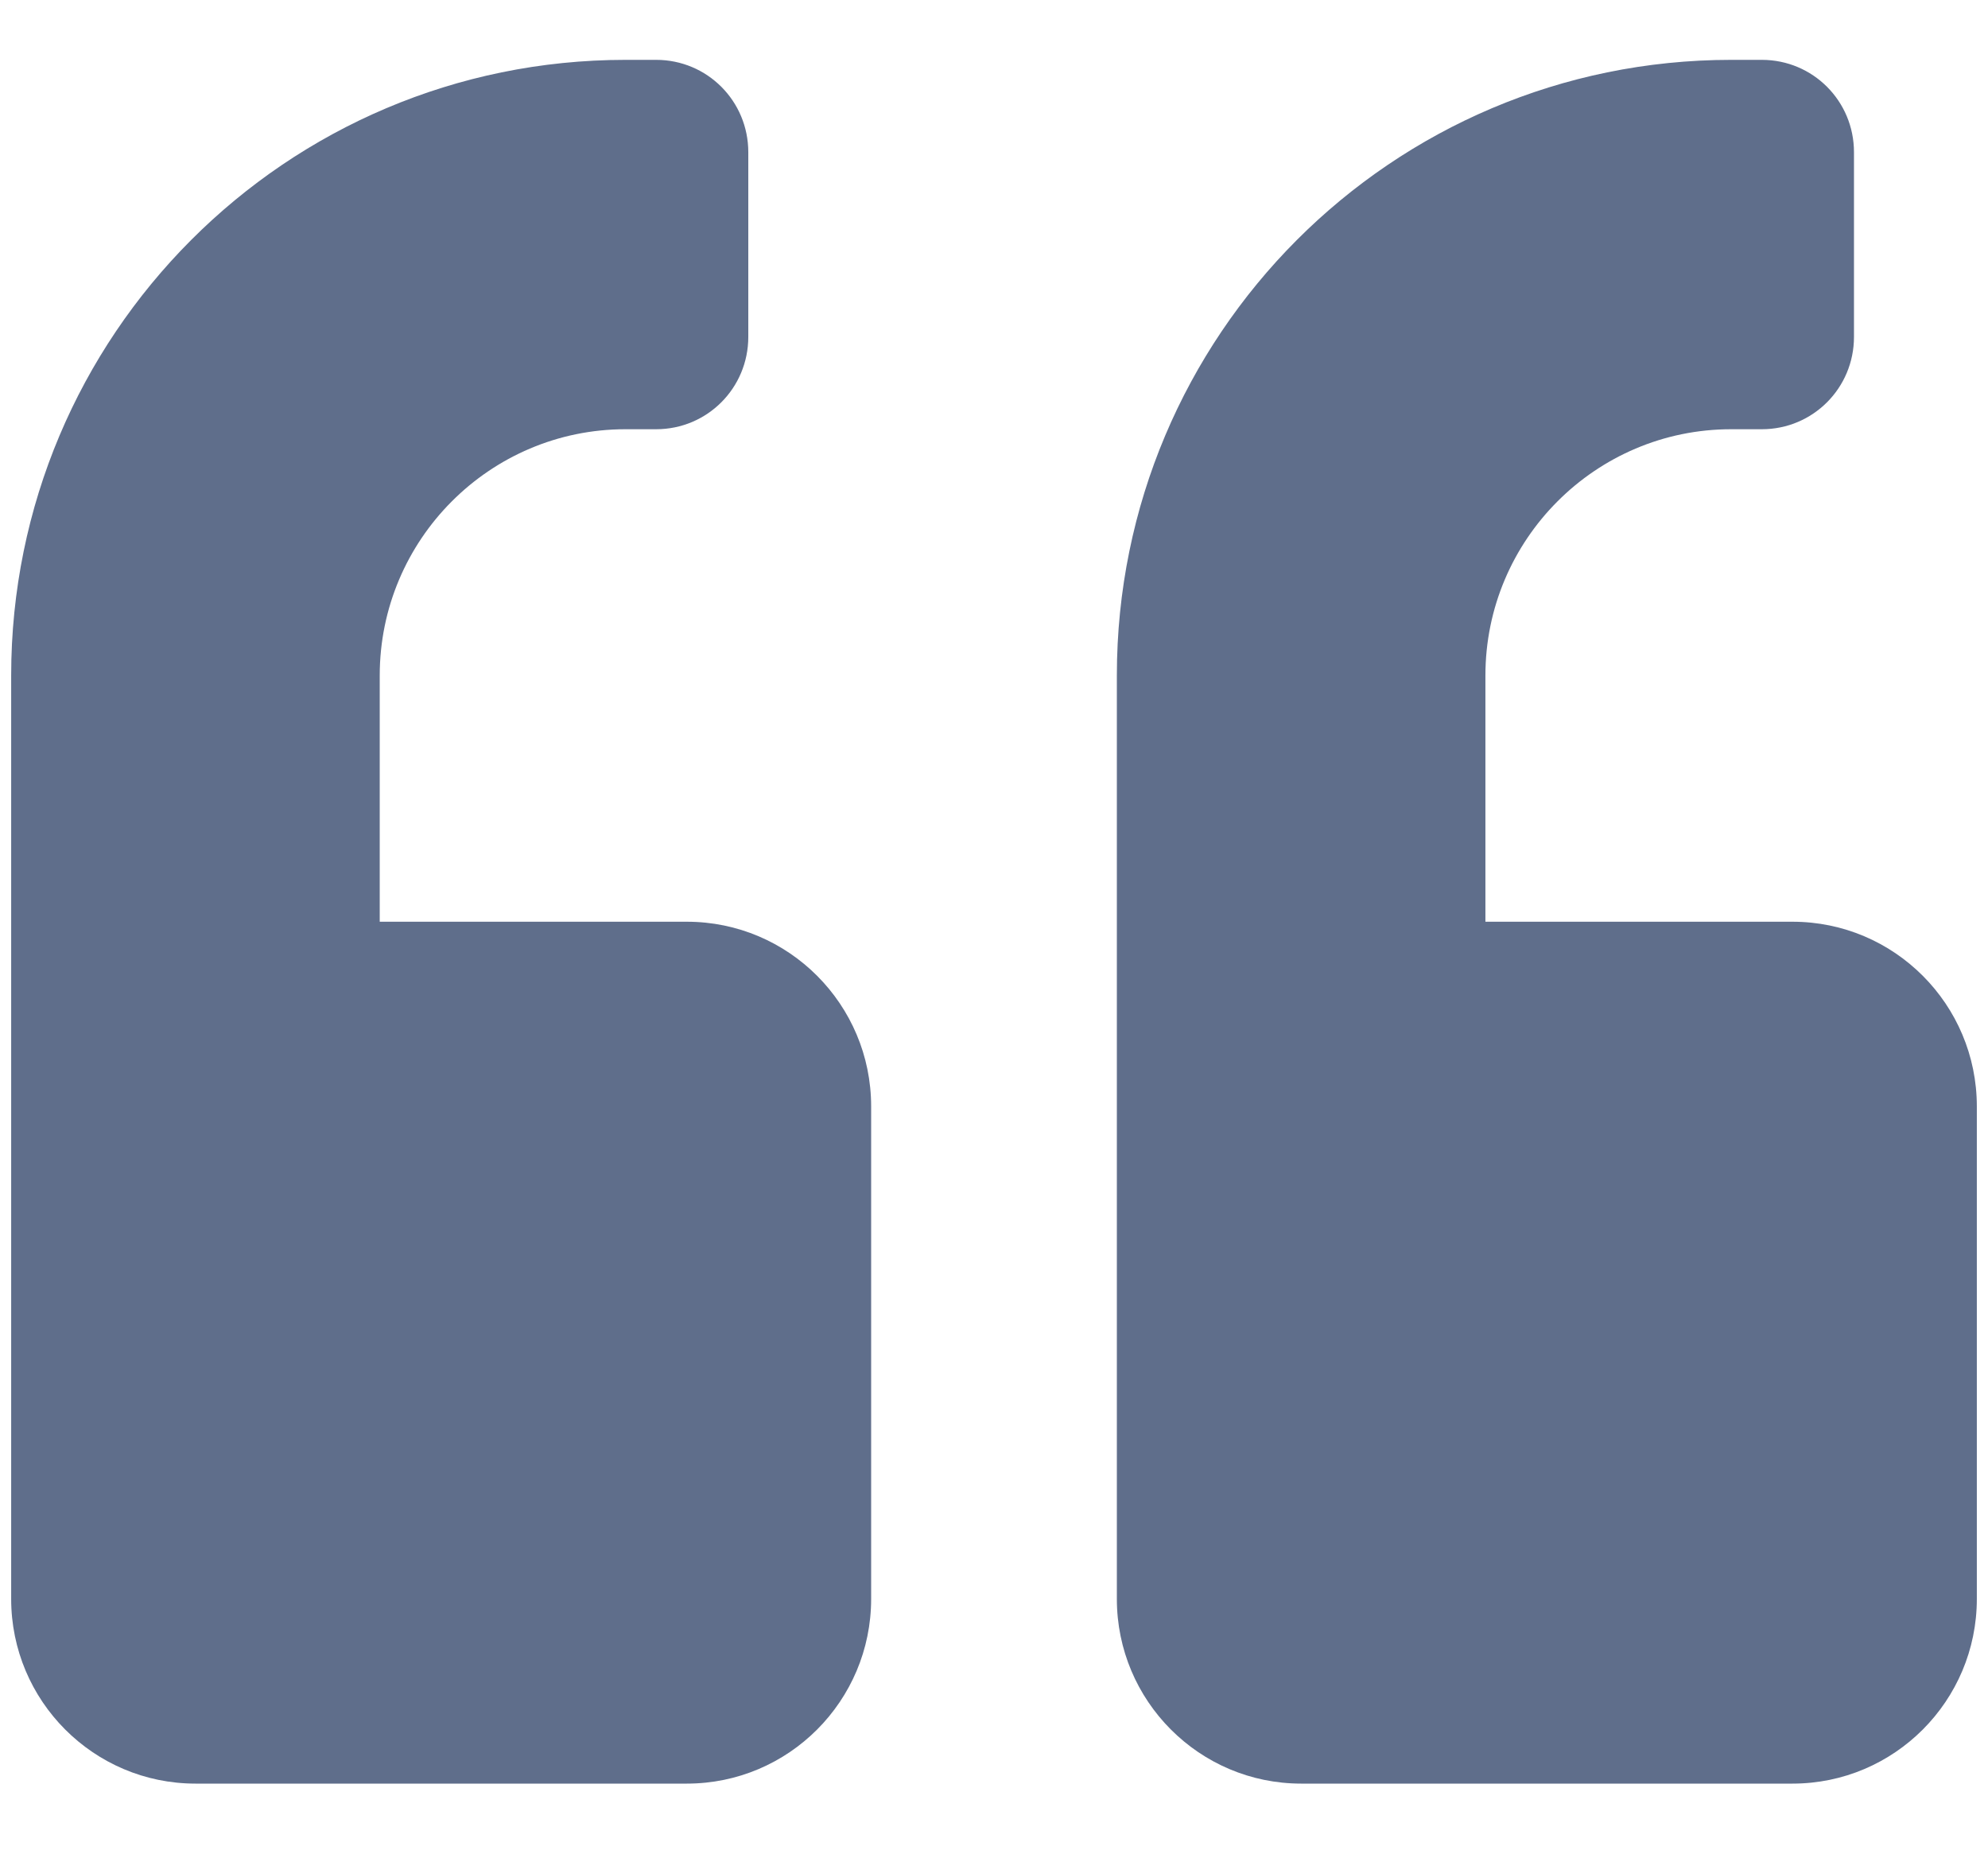 <svg width="178" height="166" xmlns="http://www.w3.org/2000/svg" xmlns:xlink="http://www.w3.org/1999/xlink" overflow="hidden"><defs><clipPath id="clip0"><rect x="135" y="251" width="178" height="166"/></clipPath><clipPath id="clip1"><rect x="135" y="251" width="177" height="165"/></clipPath><clipPath id="clip2"><rect x="135" y="251" width="177" height="166"/></clipPath><clipPath id="clip3"><rect x="135" y="245" width="177" height="177"/></clipPath></defs><g clip-path="url(#clip0)" transform="translate(-135 -251)"><g clip-path="url(#clip1)"><g clip-path="url(#clip2)"><g clip-path="url(#clip3)"><path d="M159.5 11 115.5 11C106.391 11 99 18.391 99 27.5L99 71.5C99 80.609 106.391 88 115.5 88L143 88 143 110C143 122.134 133.134 132 121 132L118.25 132C113.678 132 110 135.678 110 140.25L110 156.75C110 161.322 113.678 165 118.25 165L121 165C151.387 165 176 140.387 176 110L176 27.5C176 18.391 168.609 11 159.5 11ZM60.5 11 16.5 11C7.391 11 0 18.391 0 27.5L0 71.5C0 80.609 7.391 88 16.5 88L44 88 44 110C44 122.134 34.134 132 22 132L19.25 132C14.678 132 11 135.678 11 140.25L11 156.75C11 161.322 14.678 165 19.25 165L22 165C52.388 165 77 140.387 77 110L77 27.5C77 18.391 69.609 11 60.5 11Z" fill="#5F6E8B" transform="matrix(-1 -8.74228e-08 8.76097e-08 -1.002 312 421.688)"/></g></g></g></g></svg>
